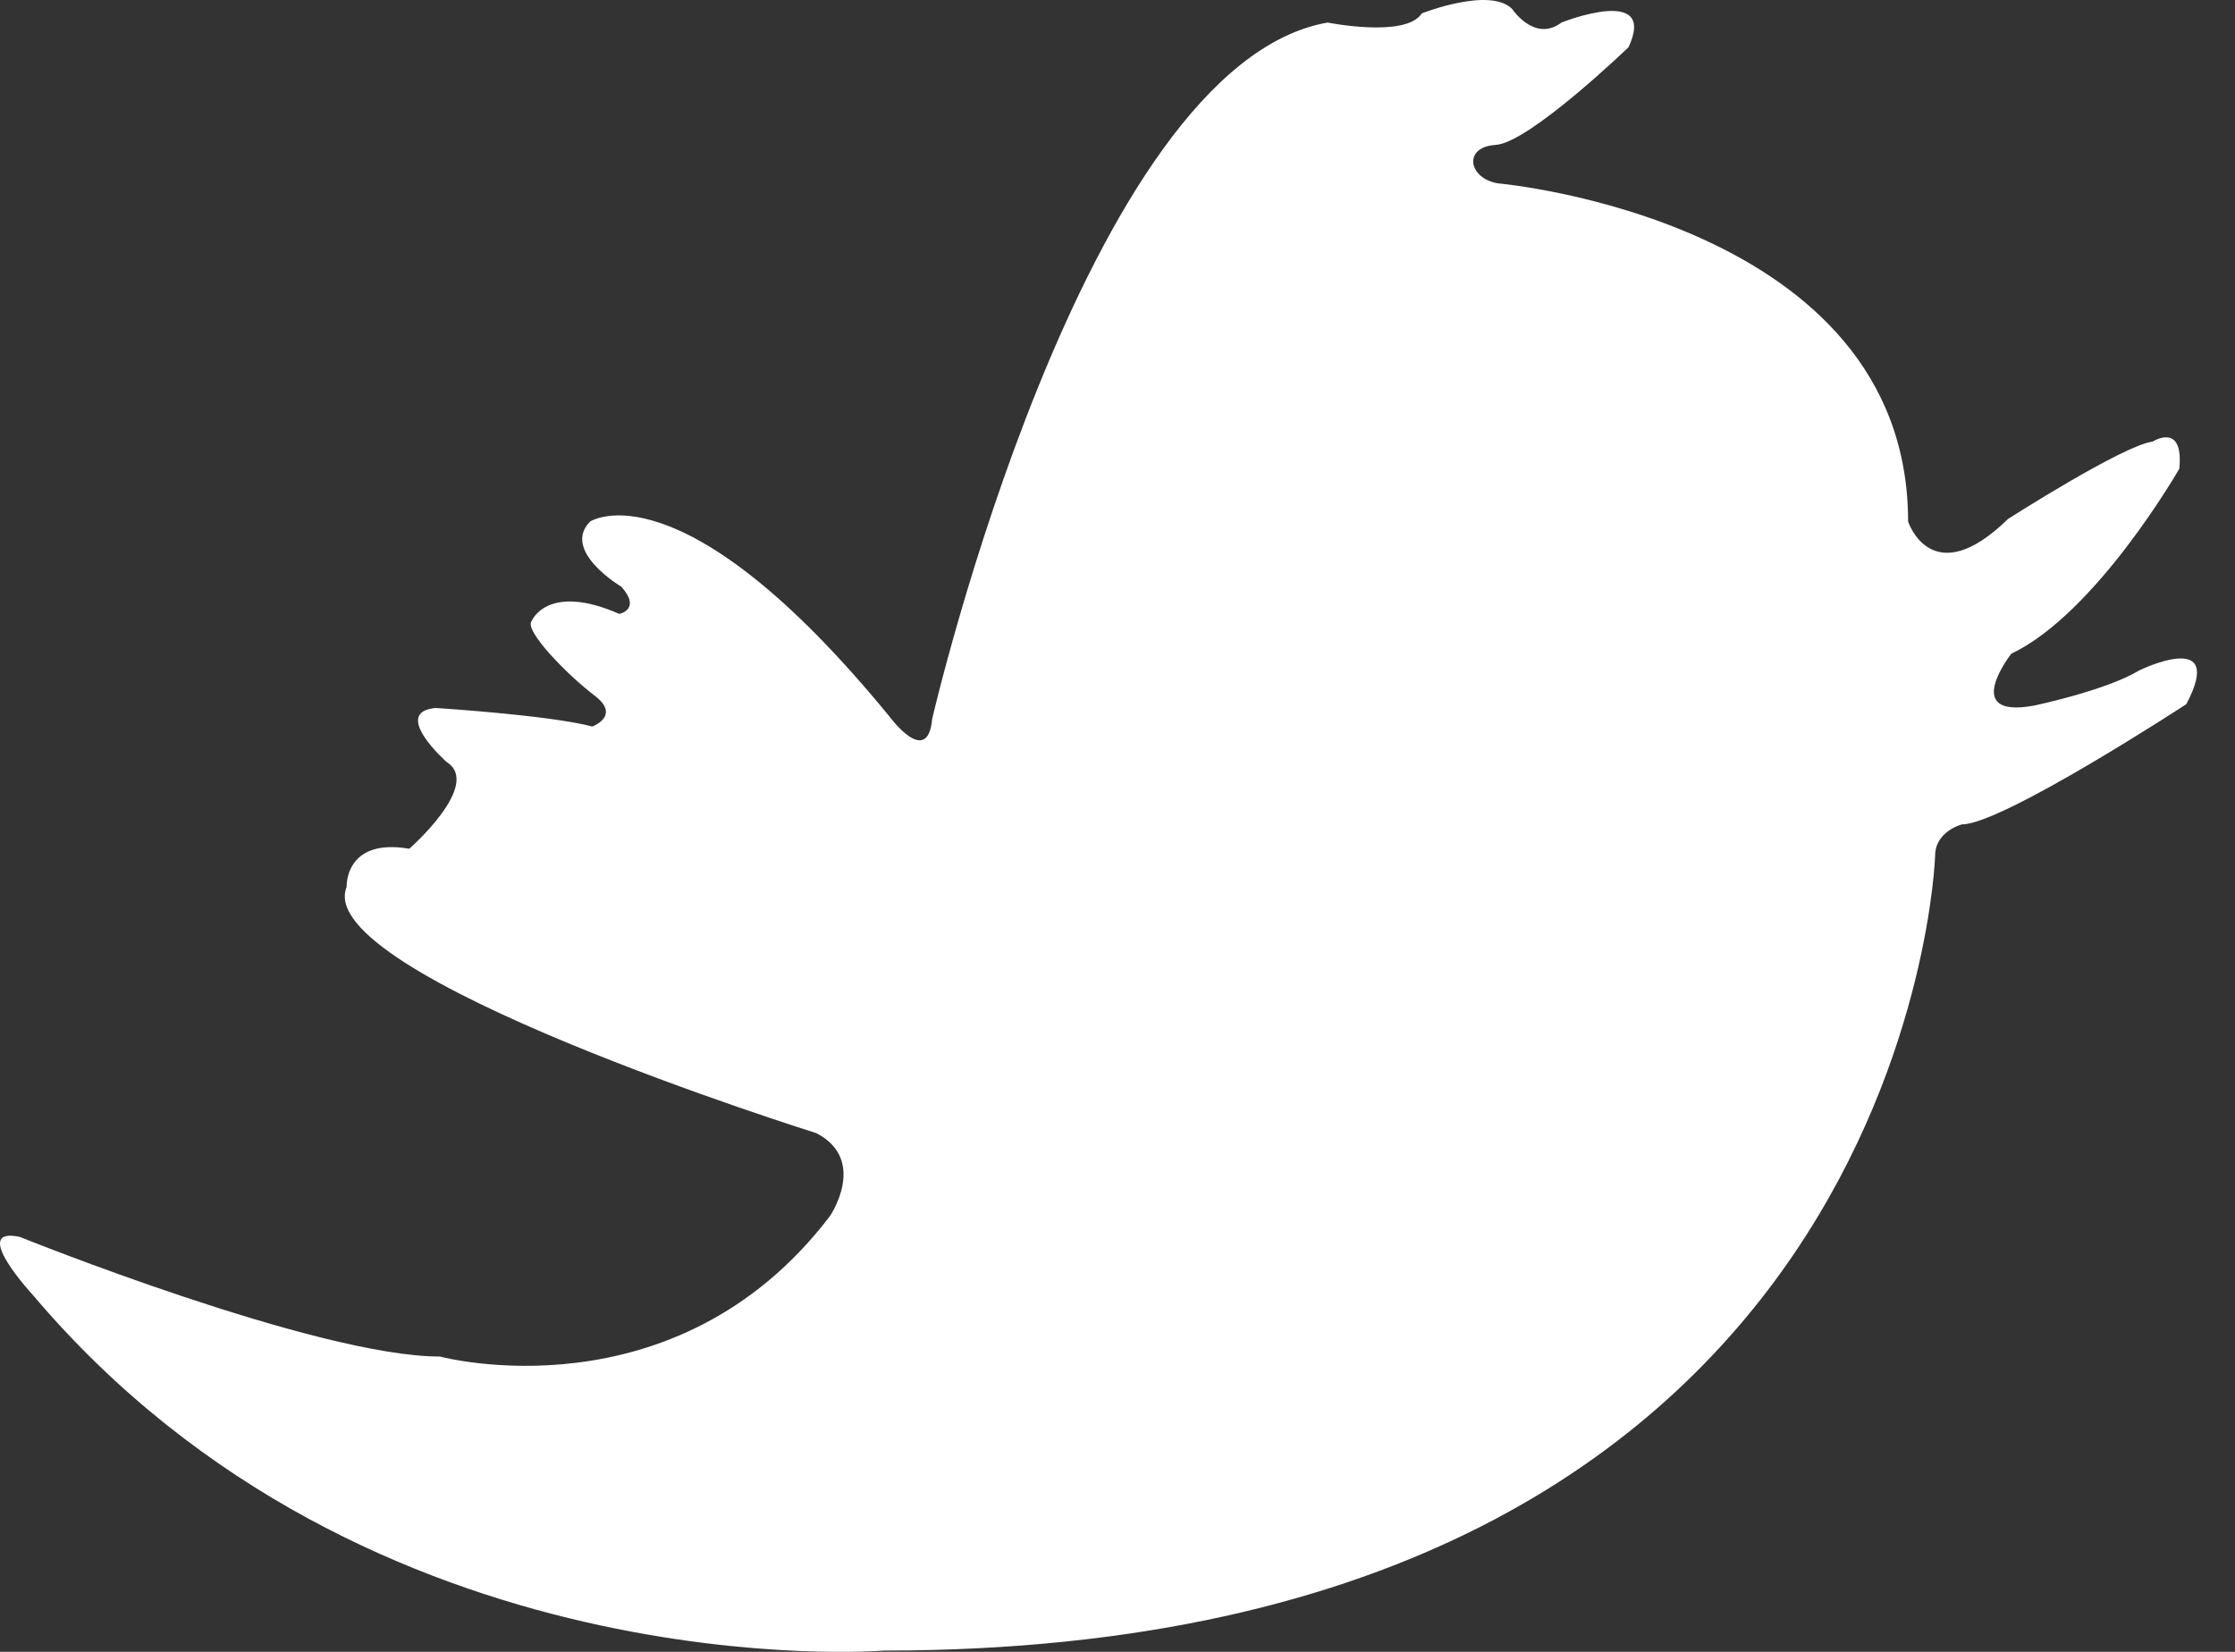 <?xml version="1.0" encoding="UTF-8"?>
<svg width="23px" height="17px" viewBox="0 0 23 17" version="1.1" xmlns="http://www.w3.org/2000/svg" xmlns:xlink="http://www.w3.org/1999/xlink">
    <rect x="0" y="0" width="23" height="17" fill="#333333" stroke="none"/>
    <!-- Generator: Sketch 48.2 (47327) - http://www.bohemiancoding.com/sketch -->
    <title>Fill 1</title>
    <desc>Created with Sketch.</desc>
    <defs></defs>
    <g id="Program---Desktop-HD" stroke="none" stroke-width="1" fill="none" fill-rule="evenodd" transform="translate(-299, -722)">
        <g id="Group-4" transform="translate(212, 722)" fill="#FFFFFF">
            <path d="M87.205,12.73 C87.205,12.73 90.259,13.961 91.528,13.961 C91.528,13.961 93.945,14.612 95.541,12.515 C95.541,12.515 95.934,11.941 95.402,11.662 C95.402,11.662 90.197,10.035 90.567,9.129 C90.567,9.129 90.543,8.62 91.212,8.735 C91.212,8.735 91.966,8.074 91.596,7.842 C91.596,7.842 91.019,7.331 91.481,7.286 C91.481,7.286 92.658,7.36 93.095,7.477 C93.095,7.477 93.395,7.367 93.118,7.158 C92.843,6.95 92.381,6.48 92.473,6.388 C92.473,6.388 92.635,5.994 93.373,6.318 C93.373,6.318 93.603,6.273 93.395,6.039 C93.395,6.039 92.773,5.67 93.073,5.367 C93.073,5.367 94.008,4.752 96.154,7.375 C96.154,7.375 96.546,7.908 96.593,7.398 C96.593,7.398 98.148,0.673 100.662,0.232 C100.662,0.232 101.469,0.394 101.631,0.138 C101.631,0.138 102.33,-0.139 102.561,0.092 C102.561,0.092 102.792,0.441 103.069,0.232 C103.069,0.232 104.061,-0.164 103.759,0.486 C103.759,0.486 102.738,1.469 102.393,1.491 C102.046,1.514 102.116,1.84 102.416,1.887 C102.416,1.887 106.636,2.26 106.636,5.368 C106.636,5.368 106.879,6.108 107.664,5.341 C107.664,5.341 108.85,4.582 109.152,4.545 C109.152,4.545 109.475,4.336 109.427,4.824 C109.427,4.824 108.575,6.31 107.698,6.728 C107.698,6.728 107.168,7.401 107.93,7.262 C107.93,7.262 108.669,7.108 109.016,6.899 C109.016,6.899 109.915,6.459 109.499,7.247 C109.499,7.247 107.606,8.484 107.191,8.484 C107.191,8.484 106.914,8.553 106.914,8.808 C106.914,8.808 106.659,16.987 96.094,16.987 C96.094,16.987 90.804,17.418 87.343,13.333 C87.343,13.333 86.674,12.614 87.205,12.73" id="Fill-1"></path>
        </g>
    </g>
</svg>